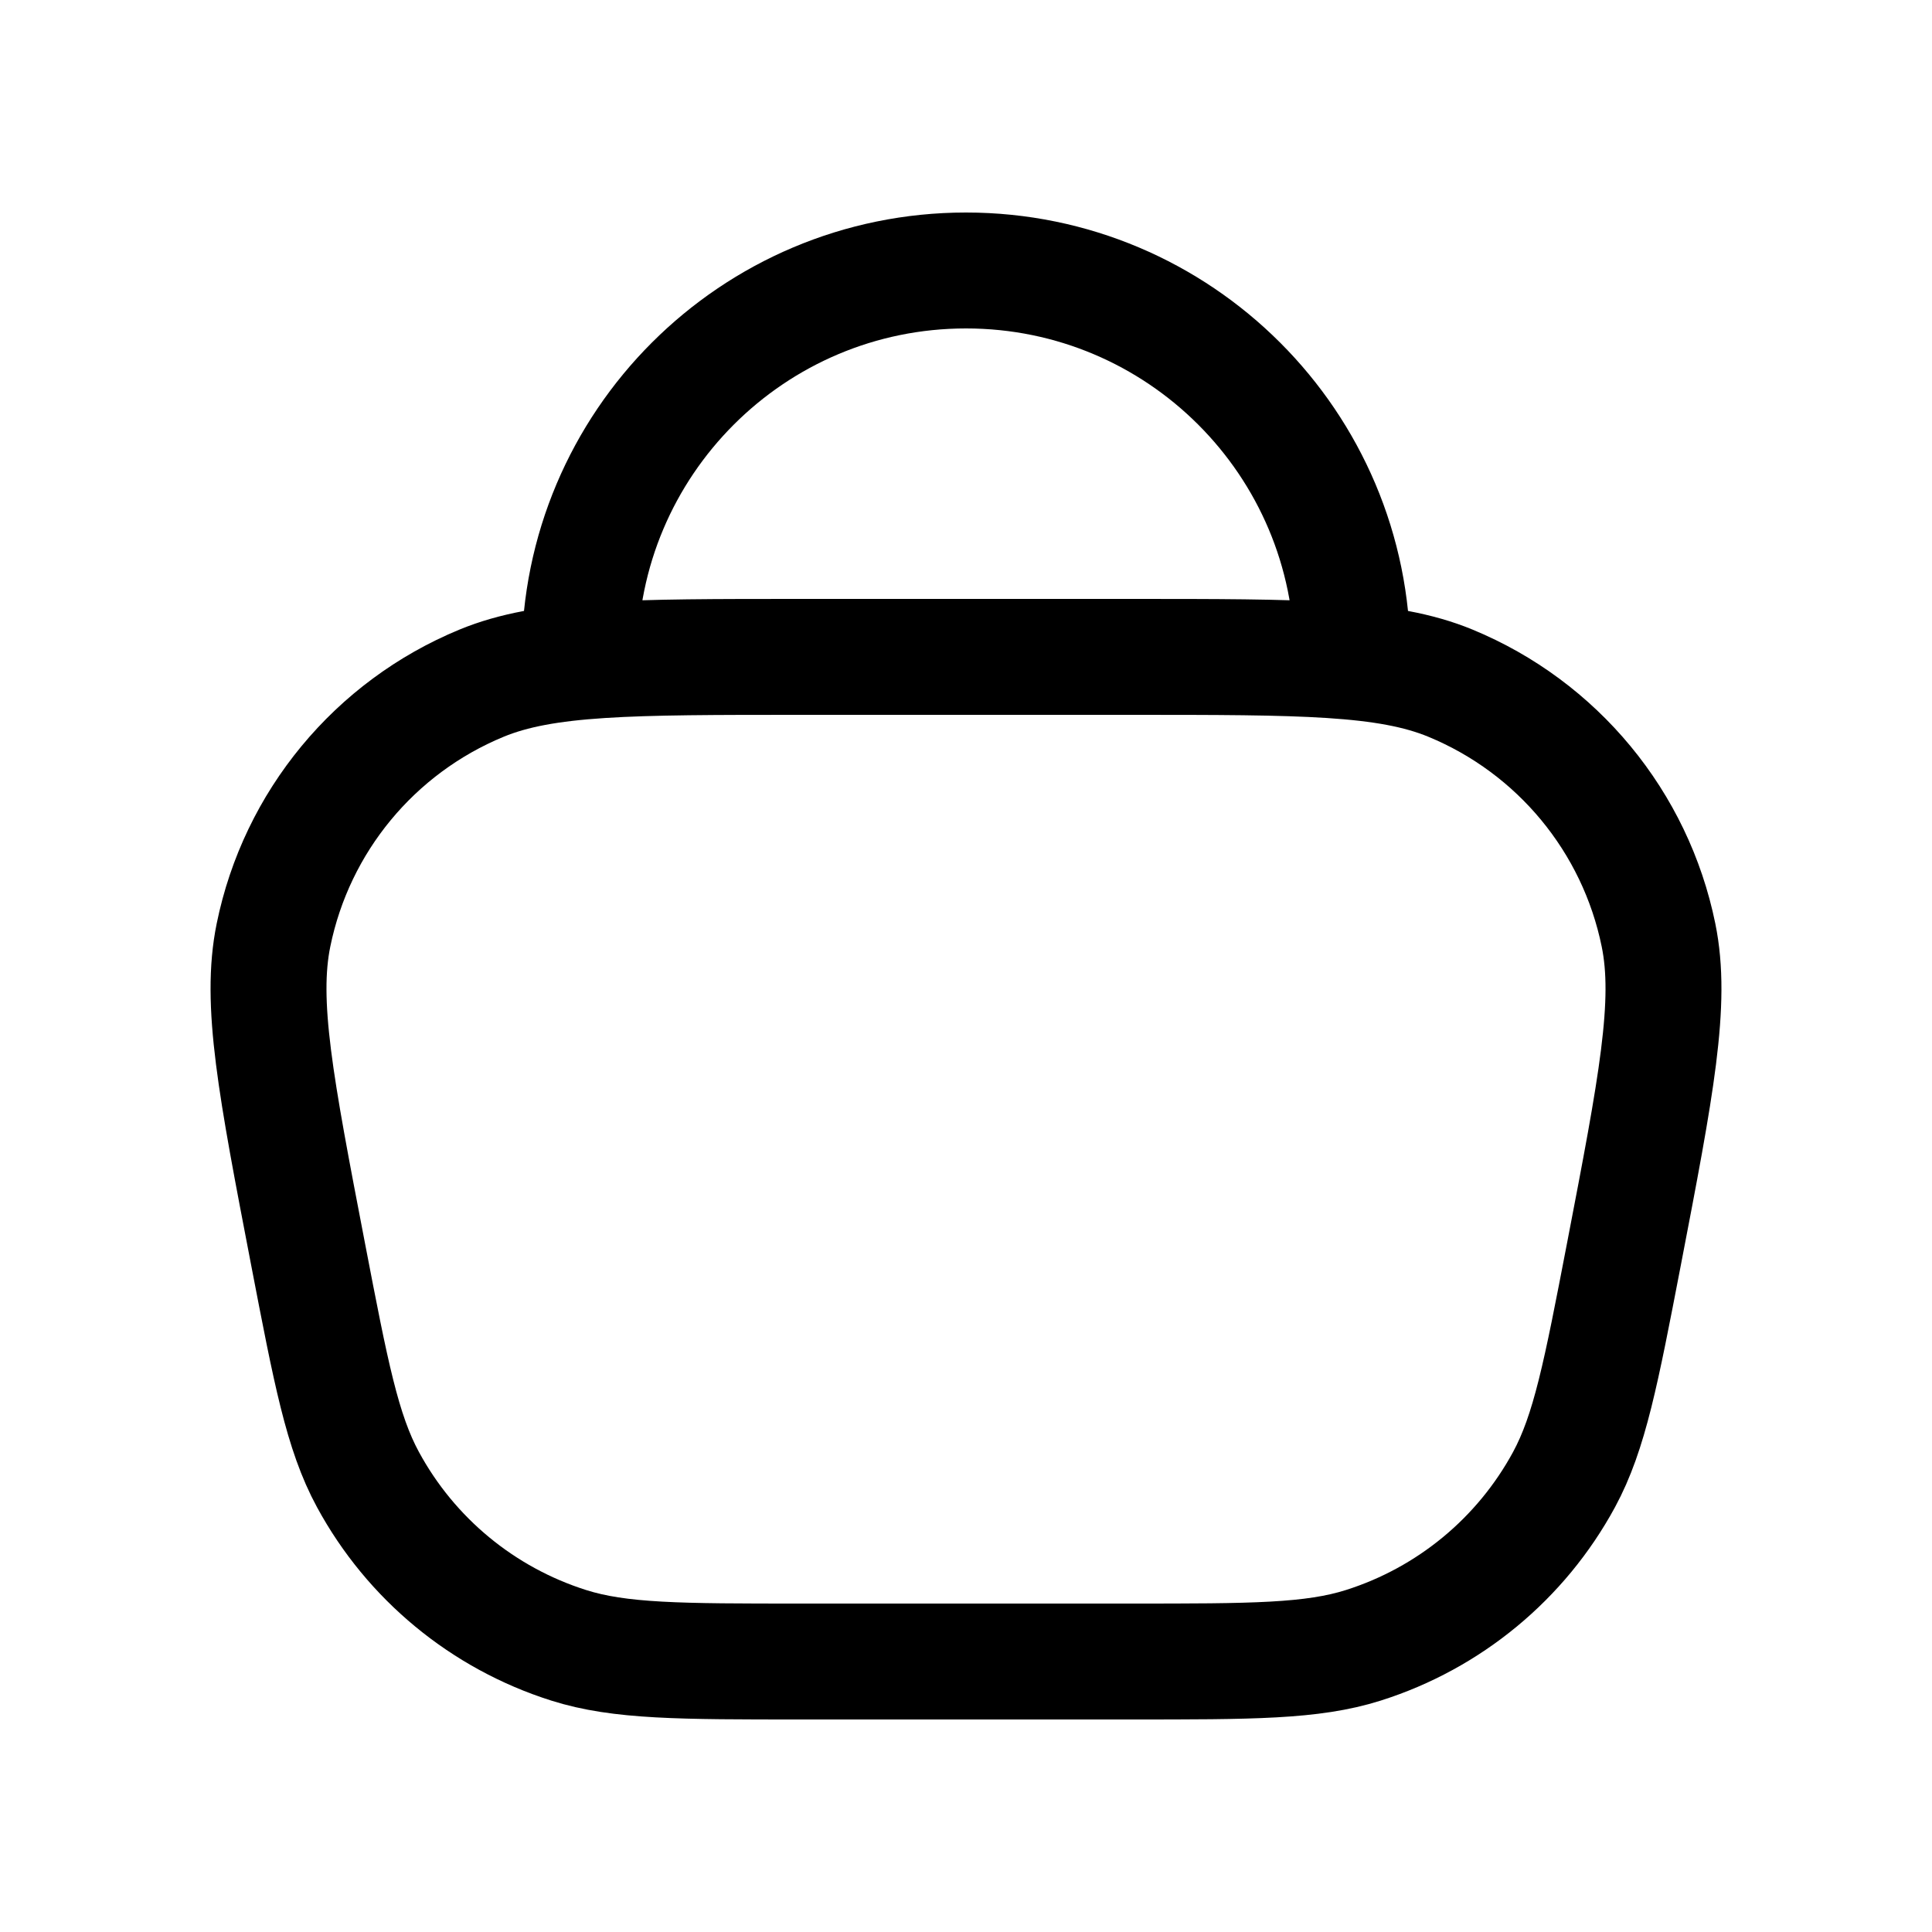 <svg width="25" height="25" viewBox="0 0 25 25" fill="none" xmlns="http://www.w3.org/2000/svg"> 
<path d="M17.5 8.5V8.5C17.5 5.739 15.261 3.5 12.5 3.5V3.5C9.739 3.5 7.5 5.739 7.5 8.5V8.5M10.369 21.5H14.631C16.196 21.5 16.979 21.5 17.642 21.29C18.753 20.938 19.684 20.169 20.239 19.145C20.57 18.533 20.718 17.765 21.014 16.227V16.227C21.431 14.059 21.64 12.974 21.461 12.1C21.162 10.633 20.152 9.411 18.768 8.84C17.944 8.5 16.84 8.5 14.631 8.5H10.369C8.16 8.5 7.056 8.5 6.232 8.84C4.848 9.411 3.838 10.633 3.539 12.1C3.36 12.974 3.569 14.059 3.986 16.227V16.227C4.282 17.765 4.429 18.533 4.761 19.145C5.316 20.169 6.247 20.938 7.358 21.29C8.021 21.5 8.804 21.5 10.369 21.5Z" stroke="black" stroke-width="1.5" stroke-linecap="round" stroke-linejoin="round"/>
</svg>
